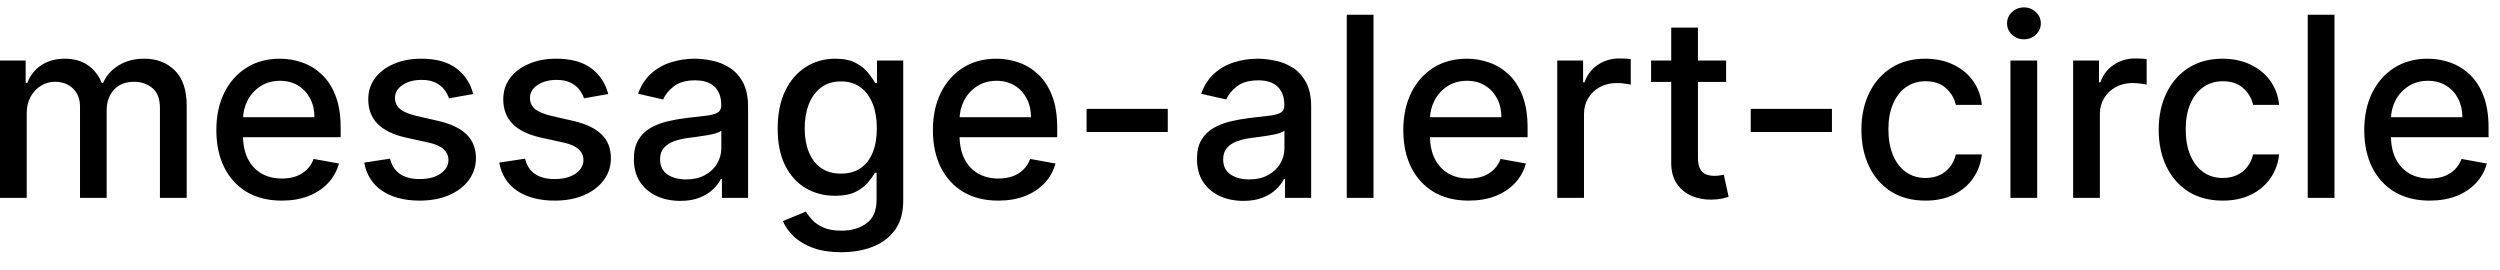 <svg width="139" height="15" viewBox="0 0 139 15" fill="none" xmlns="http://www.w3.org/2000/svg">
<path d="M-0.001 11V3.364H1.426V4.607H1.521C1.68 4.186 1.94 3.857 2.301 3.622C2.662 3.384 3.095 3.264 3.599 3.264C4.109 3.264 4.537 3.384 4.881 3.622C5.229 3.861 5.486 4.189 5.652 4.607H5.732C5.914 4.199 6.204 3.874 6.602 3.632C6.999 3.387 7.473 3.264 8.023 3.264C8.716 3.264 9.281 3.481 9.719 3.915C10.16 4.35 10.38 5.004 10.38 5.879V11H8.893V6.018C8.893 5.501 8.753 5.127 8.471 4.895C8.189 4.663 7.853 4.547 7.462 4.547C6.978 4.547 6.602 4.696 6.333 4.994C6.065 5.289 5.93 5.669 5.93 6.133V11H4.449V5.924C4.449 5.51 4.32 5.177 4.061 4.925C3.803 4.673 3.466 4.547 3.052 4.547C2.77 4.547 2.51 4.621 2.271 4.771C2.036 4.916 1.845 5.12 1.7 5.382C1.557 5.644 1.486 5.947 1.486 6.292V11H-0.001ZM15.664 11.154C14.911 11.154 14.263 10.993 13.72 10.672C13.179 10.347 12.762 9.891 12.467 9.305C12.175 8.715 12.029 8.024 12.029 7.232C12.029 6.449 12.175 5.76 12.467 5.163C12.762 4.567 13.173 4.101 13.7 3.766C14.23 3.432 14.85 3.264 15.559 3.264C15.99 3.264 16.408 3.335 16.812 3.478C17.216 3.62 17.579 3.844 17.901 4.149C18.222 4.454 18.476 4.85 18.661 5.337C18.847 5.821 18.94 6.41 18.94 7.102V7.629H12.87V6.516H17.483C17.483 6.125 17.404 5.778 17.244 5.477C17.085 5.172 16.862 4.931 16.573 4.756C16.288 4.58 15.954 4.492 15.569 4.492C15.152 4.492 14.787 4.595 14.475 4.8C14.167 5.003 13.928 5.268 13.759 5.596C13.594 5.921 13.511 6.274 13.511 6.655V7.525C13.511 8.035 13.6 8.469 13.779 8.827C13.962 9.185 14.215 9.459 14.54 9.648C14.865 9.833 15.244 9.926 15.678 9.926C15.96 9.926 16.217 9.886 16.449 9.807C16.681 9.724 16.882 9.601 17.051 9.439C17.22 9.277 17.349 9.076 17.438 8.837L18.845 9.091C18.733 9.505 18.53 9.868 18.239 10.18C17.951 10.488 17.587 10.728 17.15 10.901C16.716 11.07 16.22 11.154 15.664 11.154ZM26.311 5.228L24.964 5.467C24.908 5.294 24.818 5.13 24.696 4.974C24.576 4.819 24.414 4.691 24.209 4.592C24.003 4.492 23.746 4.442 23.438 4.442C23.017 4.442 22.666 4.537 22.384 4.726C22.102 4.911 21.961 5.152 21.961 5.447C21.961 5.702 22.056 5.907 22.245 6.063C22.434 6.219 22.738 6.347 23.159 6.446L24.372 6.724C25.075 6.887 25.599 7.137 25.944 7.475C26.288 7.813 26.461 8.252 26.461 8.793C26.461 9.25 26.328 9.658 26.063 10.016C25.801 10.37 25.435 10.649 24.964 10.851C24.497 11.053 23.955 11.154 23.338 11.154C22.483 11.154 21.786 10.972 21.245 10.607C20.705 10.239 20.374 9.717 20.251 9.041L21.688 8.822C21.777 9.197 21.961 9.48 22.24 9.673C22.518 9.862 22.881 9.956 23.328 9.956C23.816 9.956 24.205 9.855 24.497 9.653C24.788 9.447 24.934 9.197 24.934 8.902C24.934 8.663 24.845 8.463 24.666 8.3C24.49 8.138 24.22 8.015 23.855 7.933L22.563 7.649C21.85 7.487 21.323 7.228 20.982 6.874C20.644 6.519 20.475 6.07 20.475 5.526C20.475 5.076 20.601 4.681 20.853 4.343C21.105 4.005 21.453 3.741 21.897 3.553C22.341 3.36 22.85 3.264 23.423 3.264C24.248 3.264 24.898 3.443 25.372 3.801C25.846 4.156 26.159 4.631 26.311 5.228ZM33.817 5.228L32.47 5.467C32.414 5.294 32.324 5.13 32.202 4.974C32.082 4.819 31.92 4.691 31.714 4.592C31.509 4.492 31.252 4.442 30.944 4.442C30.523 4.442 30.172 4.537 29.89 4.726C29.608 4.911 29.467 5.152 29.467 5.447C29.467 5.702 29.562 5.907 29.75 6.063C29.939 6.219 30.244 6.347 30.665 6.446L31.878 6.724C32.581 6.887 33.105 7.137 33.449 7.475C33.794 7.813 33.966 8.252 33.966 8.793C33.966 9.25 33.834 9.658 33.569 10.016C33.307 10.37 32.941 10.649 32.47 10.851C32.003 11.053 31.461 11.154 30.844 11.154C29.989 11.154 29.291 10.972 28.751 10.607C28.211 10.239 27.88 9.717 27.757 9.041L29.194 8.822C29.283 9.197 29.467 9.48 29.746 9.673C30.024 9.862 30.387 9.956 30.834 9.956C31.322 9.956 31.711 9.855 32.003 9.653C32.294 9.447 32.44 9.197 32.44 8.902C32.44 8.663 32.351 8.463 32.172 8.3C31.996 8.138 31.726 8.015 31.361 7.933L30.069 7.649C29.356 7.487 28.829 7.228 28.488 6.874C28.15 6.519 27.981 6.07 27.981 5.526C27.981 5.076 28.107 4.681 28.358 4.343C28.61 4.005 28.958 3.741 29.402 3.553C29.847 3.36 30.355 3.264 30.929 3.264C31.754 3.264 32.404 3.443 32.878 3.801C33.352 4.156 33.665 4.631 33.817 5.228ZM37.823 11.169C37.339 11.169 36.902 11.079 36.511 10.901C36.12 10.718 35.81 10.455 35.581 10.11C35.356 9.765 35.243 9.343 35.243 8.842C35.243 8.411 35.326 8.057 35.492 7.778C35.657 7.5 35.881 7.28 36.163 7.117C36.444 6.955 36.759 6.832 37.107 6.749C37.455 6.666 37.81 6.603 38.171 6.56C38.629 6.507 39 6.464 39.285 6.431C39.57 6.395 39.777 6.337 39.906 6.257C40.035 6.178 40.1 6.048 40.1 5.869V5.835C40.1 5.4 39.977 5.064 39.732 4.825C39.49 4.587 39.129 4.467 38.648 4.467C38.148 4.467 37.754 4.578 37.465 4.8C37.18 5.019 36.983 5.263 36.874 5.531L35.477 5.213C35.642 4.749 35.884 4.375 36.202 4.089C36.524 3.801 36.894 3.592 37.311 3.463C37.729 3.33 38.168 3.264 38.629 3.264C38.934 3.264 39.257 3.301 39.598 3.374C39.943 3.443 40.264 3.572 40.562 3.761C40.864 3.95 41.111 4.22 41.303 4.572C41.495 4.92 41.592 5.372 41.592 5.929V11H40.14V9.956H40.08C39.984 10.148 39.84 10.337 39.648 10.523C39.456 10.708 39.209 10.863 38.907 10.985C38.605 11.108 38.244 11.169 37.823 11.169ZM38.146 9.976C38.557 9.976 38.909 9.895 39.2 9.732C39.495 9.57 39.719 9.358 39.871 9.096C40.027 8.831 40.105 8.547 40.105 8.246V7.261C40.052 7.314 39.949 7.364 39.797 7.411C39.648 7.454 39.477 7.492 39.285 7.525C39.093 7.555 38.905 7.583 38.723 7.609C38.541 7.633 38.388 7.652 38.266 7.669C37.977 7.705 37.714 7.767 37.475 7.853C37.24 7.939 37.051 8.063 36.908 8.226C36.769 8.385 36.7 8.597 36.7 8.862C36.7 9.23 36.836 9.509 37.107 9.697C37.379 9.883 37.725 9.976 38.146 9.976ZM46.773 14.023C46.167 14.023 45.645 13.943 45.207 13.784C44.773 13.625 44.418 13.415 44.143 13.153C43.868 12.891 43.663 12.604 43.527 12.293L44.804 11.766C44.894 11.912 45.013 12.066 45.163 12.228C45.315 12.394 45.52 12.535 45.779 12.651C46.041 12.767 46.377 12.825 46.788 12.825C47.352 12.825 47.817 12.687 48.185 12.412C48.553 12.14 48.737 11.706 48.737 11.109V9.608H48.643C48.553 9.77 48.424 9.951 48.255 10.15C48.089 10.349 47.86 10.521 47.569 10.667C47.277 10.813 46.898 10.886 46.43 10.886C45.827 10.886 45.283 10.745 44.8 10.463C44.319 10.178 43.938 9.759 43.656 9.205C43.378 8.648 43.239 7.964 43.239 7.152C43.239 6.34 43.376 5.644 43.651 5.064C43.929 4.484 44.311 4.04 44.795 3.732C45.279 3.42 45.827 3.264 46.44 3.264C46.914 3.264 47.297 3.344 47.589 3.503C47.88 3.659 48.107 3.841 48.27 4.05C48.435 4.259 48.563 4.442 48.653 4.602H48.762V3.364H50.219V11.169C50.219 11.825 50.066 12.364 49.761 12.785C49.456 13.206 49.044 13.517 48.523 13.72C48.006 13.922 47.423 14.023 46.773 14.023ZM46.758 9.653C47.186 9.653 47.547 9.553 47.842 9.354C48.14 9.152 48.366 8.864 48.518 8.489C48.674 8.112 48.752 7.659 48.752 7.132C48.752 6.618 48.676 6.166 48.523 5.775C48.371 5.384 48.147 5.079 47.852 4.86C47.557 4.638 47.193 4.527 46.758 4.527C46.311 4.527 45.938 4.643 45.64 4.875C45.341 5.104 45.116 5.415 44.964 5.81C44.815 6.204 44.74 6.645 44.74 7.132C44.74 7.633 44.816 8.072 44.969 8.45C45.121 8.827 45.346 9.122 45.645 9.335C45.946 9.547 46.318 9.653 46.758 9.653ZM55.503 11.154C54.751 11.154 54.103 10.993 53.559 10.672C53.019 10.347 52.602 9.891 52.307 9.305C52.015 8.715 51.869 8.024 51.869 7.232C51.869 6.449 52.015 5.76 52.307 5.163C52.602 4.567 53.013 4.101 53.54 3.766C54.07 3.432 54.69 3.264 55.399 3.264C55.83 3.264 56.248 3.335 56.652 3.478C57.056 3.62 57.419 3.844 57.741 4.149C58.062 4.454 58.316 4.85 58.501 5.337C58.687 5.821 58.78 6.41 58.78 7.102V7.629H52.709V6.516H57.323C57.323 6.125 57.243 5.778 57.084 5.477C56.925 5.172 56.702 4.931 56.413 4.756C56.128 4.58 55.793 4.492 55.409 4.492C54.991 4.492 54.627 4.595 54.315 4.8C54.007 5.003 53.768 5.268 53.599 5.596C53.434 5.921 53.351 6.274 53.351 6.655V7.525C53.351 8.035 53.44 8.469 53.619 8.827C53.801 9.185 54.055 9.459 54.38 9.648C54.705 9.833 55.084 9.926 55.518 9.926C55.8 9.926 56.057 9.886 56.289 9.807C56.521 9.724 56.721 9.601 56.89 9.439C57.059 9.277 57.189 9.076 57.278 8.837L58.685 9.091C58.572 9.505 58.37 9.868 58.079 10.18C57.79 10.488 57.427 10.728 56.99 10.901C56.556 11.07 56.06 11.154 55.503 11.154ZM64.928 6.053V7.341H60.414V6.053H64.928ZM69.132 11.169C68.648 11.169 68.21 11.079 67.819 10.901C67.428 10.718 67.118 10.455 66.89 10.11C66.664 9.765 66.552 9.343 66.552 8.842C66.552 8.411 66.634 8.057 66.8 7.778C66.966 7.5 67.189 7.28 67.471 7.117C67.753 6.955 68.068 6.832 68.416 6.749C68.764 6.666 69.118 6.603 69.48 6.56C69.937 6.507 70.308 6.464 70.593 6.431C70.878 6.395 71.086 6.337 71.215 6.257C71.344 6.178 71.409 6.048 71.409 5.869V5.835C71.409 5.4 71.286 5.064 71.041 4.825C70.799 4.587 70.438 4.467 69.957 4.467C69.457 4.467 69.062 4.578 68.774 4.8C68.489 5.019 68.291 5.263 68.182 5.531L66.785 5.213C66.951 4.749 67.193 4.375 67.511 4.089C67.832 3.801 68.202 3.592 68.62 3.463C69.037 3.33 69.476 3.264 69.937 3.264C70.242 3.264 70.565 3.301 70.907 3.374C71.251 3.443 71.573 3.572 71.871 3.761C72.173 3.95 72.42 4.22 72.612 4.572C72.804 4.92 72.9 5.372 72.9 5.929V11H71.448V9.956H71.389C71.293 10.148 71.149 10.337 70.956 10.523C70.764 10.708 70.517 10.863 70.216 10.985C69.914 11.108 69.553 11.169 69.132 11.169ZM69.455 9.976C69.866 9.976 70.217 9.895 70.509 9.732C70.804 9.57 71.028 9.358 71.18 9.096C71.336 8.831 71.414 8.547 71.414 8.246V7.261C71.361 7.314 71.258 7.364 71.106 7.411C70.956 7.454 70.786 7.492 70.593 7.525C70.401 7.555 70.214 7.583 70.032 7.609C69.849 7.633 69.697 7.652 69.574 7.669C69.286 7.705 69.022 7.767 68.784 7.853C68.548 7.939 68.359 8.063 68.217 8.226C68.078 8.385 68.008 8.597 68.008 8.862C68.008 9.23 68.144 9.509 68.416 9.697C68.688 9.883 69.034 9.976 69.455 9.976ZM76.367 0.818V11H74.88V0.818H76.367ZM81.658 11.154C80.905 11.154 80.257 10.993 79.714 10.672C79.174 10.347 78.756 9.891 78.461 9.305C78.169 8.715 78.023 8.024 78.023 7.232C78.023 6.449 78.169 5.76 78.461 5.163C78.756 4.567 79.167 4.101 79.694 3.766C80.224 3.432 80.844 3.264 81.553 3.264C81.984 3.264 82.402 3.335 82.806 3.478C83.21 3.62 83.573 3.844 83.895 4.149C84.216 4.454 84.47 4.85 84.656 5.337C84.841 5.821 84.934 6.41 84.934 7.102V7.629H78.864V6.516H83.477C83.477 6.125 83.398 5.778 83.239 5.477C83.079 5.172 82.856 4.931 82.567 4.756C82.282 4.58 81.948 4.492 81.563 4.492C81.146 4.492 80.781 4.595 80.469 4.8C80.161 5.003 79.923 5.268 79.754 5.596C79.588 5.921 79.505 6.274 79.505 6.655V7.525C79.505 8.035 79.594 8.469 79.773 8.827C79.956 9.185 80.209 9.459 80.534 9.648C80.859 9.833 81.238 9.926 81.673 9.926C81.954 9.926 82.211 9.886 82.443 9.807C82.675 9.724 82.876 9.601 83.045 9.439C83.214 9.277 83.343 9.076 83.433 8.837L84.84 9.091C84.727 9.505 84.525 9.868 84.233 10.18C83.945 10.488 83.582 10.728 83.144 10.901C82.71 11.07 82.215 11.154 81.658 11.154ZM86.583 11V3.364H88.02V4.577H88.1C88.239 4.166 88.484 3.843 88.835 3.607C89.19 3.369 89.591 3.249 90.038 3.249C90.131 3.249 90.241 3.253 90.367 3.259C90.496 3.266 90.597 3.274 90.67 3.284V4.706C90.61 4.689 90.504 4.671 90.352 4.651C90.199 4.628 90.047 4.616 89.894 4.616C89.543 4.616 89.23 4.691 88.955 4.84C88.683 4.986 88.468 5.19 88.308 5.452C88.149 5.71 88.07 6.005 88.07 6.337V11H86.583ZM95.972 3.364V4.557H91.801V3.364H95.972ZM92.92 1.534H94.406V8.758C94.406 9.046 94.449 9.263 94.535 9.409C94.621 9.552 94.733 9.649 94.868 9.702C95.008 9.752 95.158 9.777 95.321 9.777C95.44 9.777 95.545 9.769 95.634 9.752C95.724 9.736 95.793 9.722 95.843 9.712L96.111 10.94C96.025 10.973 95.903 11.007 95.743 11.04C95.584 11.076 95.385 11.096 95.147 11.099C94.756 11.106 94.391 11.037 94.053 10.891C93.715 10.745 93.442 10.519 93.233 10.214C93.024 9.91 92.92 9.527 92.92 9.066V1.534ZM101.856 6.053V7.341H97.342V6.053H101.856ZM107.054 11.154C106.315 11.154 105.678 10.987 105.145 10.652C104.614 10.314 104.207 9.848 103.922 9.255C103.637 8.662 103.494 7.982 103.494 7.217C103.494 6.441 103.64 5.757 103.932 5.163C104.223 4.567 104.634 4.101 105.165 3.766C105.695 3.432 106.32 3.264 107.039 3.264C107.619 3.264 108.136 3.372 108.59 3.587C109.044 3.799 109.41 4.098 109.689 4.482C109.97 4.867 110.138 5.316 110.191 5.83H108.744C108.665 5.472 108.482 5.163 108.197 4.905C107.916 4.646 107.538 4.517 107.064 4.517C106.649 4.517 106.287 4.626 105.975 4.845C105.667 5.061 105.426 5.369 105.254 5.77C105.082 6.168 104.996 6.638 104.996 7.182C104.996 7.739 105.08 8.219 105.249 8.624C105.418 9.028 105.657 9.341 105.965 9.563C106.277 9.785 106.643 9.896 107.064 9.896C107.345 9.896 107.601 9.845 107.829 9.742C108.061 9.636 108.255 9.485 108.411 9.29C108.57 9.094 108.681 8.859 108.744 8.584H110.191C110.138 9.078 109.977 9.518 109.709 9.906C109.44 10.294 109.081 10.599 108.63 10.821C108.182 11.043 107.657 11.154 107.054 11.154ZM111.781 11V3.364H113.267V11H111.781ZM112.531 2.185C112.273 2.185 112.051 2.099 111.865 1.927C111.683 1.751 111.592 1.542 111.592 1.3C111.592 1.055 111.683 0.846 111.865 0.674C112.051 0.498 112.273 0.411 112.531 0.411C112.79 0.411 113.01 0.498 113.192 0.674C113.378 0.846 113.471 1.055 113.471 1.3C113.471 1.542 113.378 1.751 113.192 1.927C113.01 2.099 112.79 2.185 112.531 2.185ZM115.267 11V3.364H116.704V4.577H116.783C116.922 4.166 117.168 3.843 117.519 3.607C117.874 3.369 118.275 3.249 118.722 3.249C118.815 3.249 118.924 3.253 119.05 3.259C119.18 3.266 119.281 3.274 119.354 3.284V4.706C119.294 4.689 119.188 4.671 119.035 4.651C118.883 4.628 118.73 4.616 118.578 4.616C118.227 4.616 117.913 4.691 117.638 4.84C117.367 4.986 117.151 5.19 116.992 5.452C116.833 5.71 116.753 6.005 116.753 6.337V11H115.267ZM123.583 11.154C122.844 11.154 122.208 10.987 121.674 10.652C121.144 10.314 120.736 9.848 120.451 9.255C120.166 8.662 120.023 7.982 120.023 7.217C120.023 6.441 120.169 5.757 120.461 5.163C120.753 4.567 121.164 4.101 121.694 3.766C122.224 3.432 122.849 3.264 123.568 3.264C124.148 3.264 124.665 3.372 125.119 3.587C125.573 3.799 125.94 4.098 126.218 4.482C126.5 4.867 126.667 5.316 126.72 5.83H125.273C125.194 5.472 125.012 5.163 124.727 4.905C124.445 4.646 124.067 4.517 123.593 4.517C123.179 4.517 122.816 4.626 122.504 4.845C122.196 5.061 121.956 5.369 121.783 5.77C121.611 6.168 121.525 6.638 121.525 7.182C121.525 7.739 121.609 8.219 121.778 8.624C121.947 9.028 122.186 9.341 122.494 9.563C122.806 9.785 123.172 9.896 123.593 9.896C123.875 9.896 124.13 9.845 124.359 9.742C124.591 9.636 124.785 9.485 124.94 9.29C125.099 9.094 125.21 8.859 125.273 8.584H126.72C126.667 9.078 126.506 9.518 126.238 9.906C125.969 10.294 125.61 10.599 125.159 10.821C124.712 11.043 124.186 11.154 123.583 11.154ZM129.796 0.818V11H128.31V0.818H129.796ZM135.087 11.154C134.335 11.154 133.687 10.993 133.143 10.672C132.603 10.347 132.186 9.891 131.891 9.305C131.599 8.715 131.453 8.024 131.453 7.232C131.453 6.449 131.599 5.76 131.891 5.163C132.186 4.567 132.597 4.101 133.124 3.766C133.654 3.432 134.274 3.264 134.983 3.264C135.414 3.264 135.831 3.335 136.236 3.478C136.64 3.62 137.003 3.844 137.325 4.149C137.646 4.454 137.9 4.85 138.085 5.337C138.271 5.821 138.364 6.41 138.364 7.102V7.629H132.293V6.516H136.907C136.907 6.125 136.827 5.778 136.668 5.477C136.509 5.172 136.286 4.931 135.997 4.756C135.712 4.58 135.377 4.492 134.993 4.492C134.575 4.492 134.211 4.595 133.899 4.8C133.591 5.003 133.352 5.268 133.183 5.596C133.018 5.921 132.935 6.274 132.935 6.655V7.525C132.935 8.035 133.024 8.469 133.203 8.827C133.385 9.185 133.639 9.459 133.964 9.648C134.289 9.833 134.668 9.926 135.102 9.926C135.384 9.926 135.641 9.886 135.873 9.807C136.105 9.724 136.305 9.601 136.474 9.439C136.643 9.277 136.773 9.076 136.862 8.837L138.269 9.091C138.156 9.505 137.954 9.868 137.663 10.18C137.374 10.488 137.011 10.728 136.574 10.901C136.14 11.07 135.644 11.154 135.087 11.154Z" fill="black"/>
</svg>
